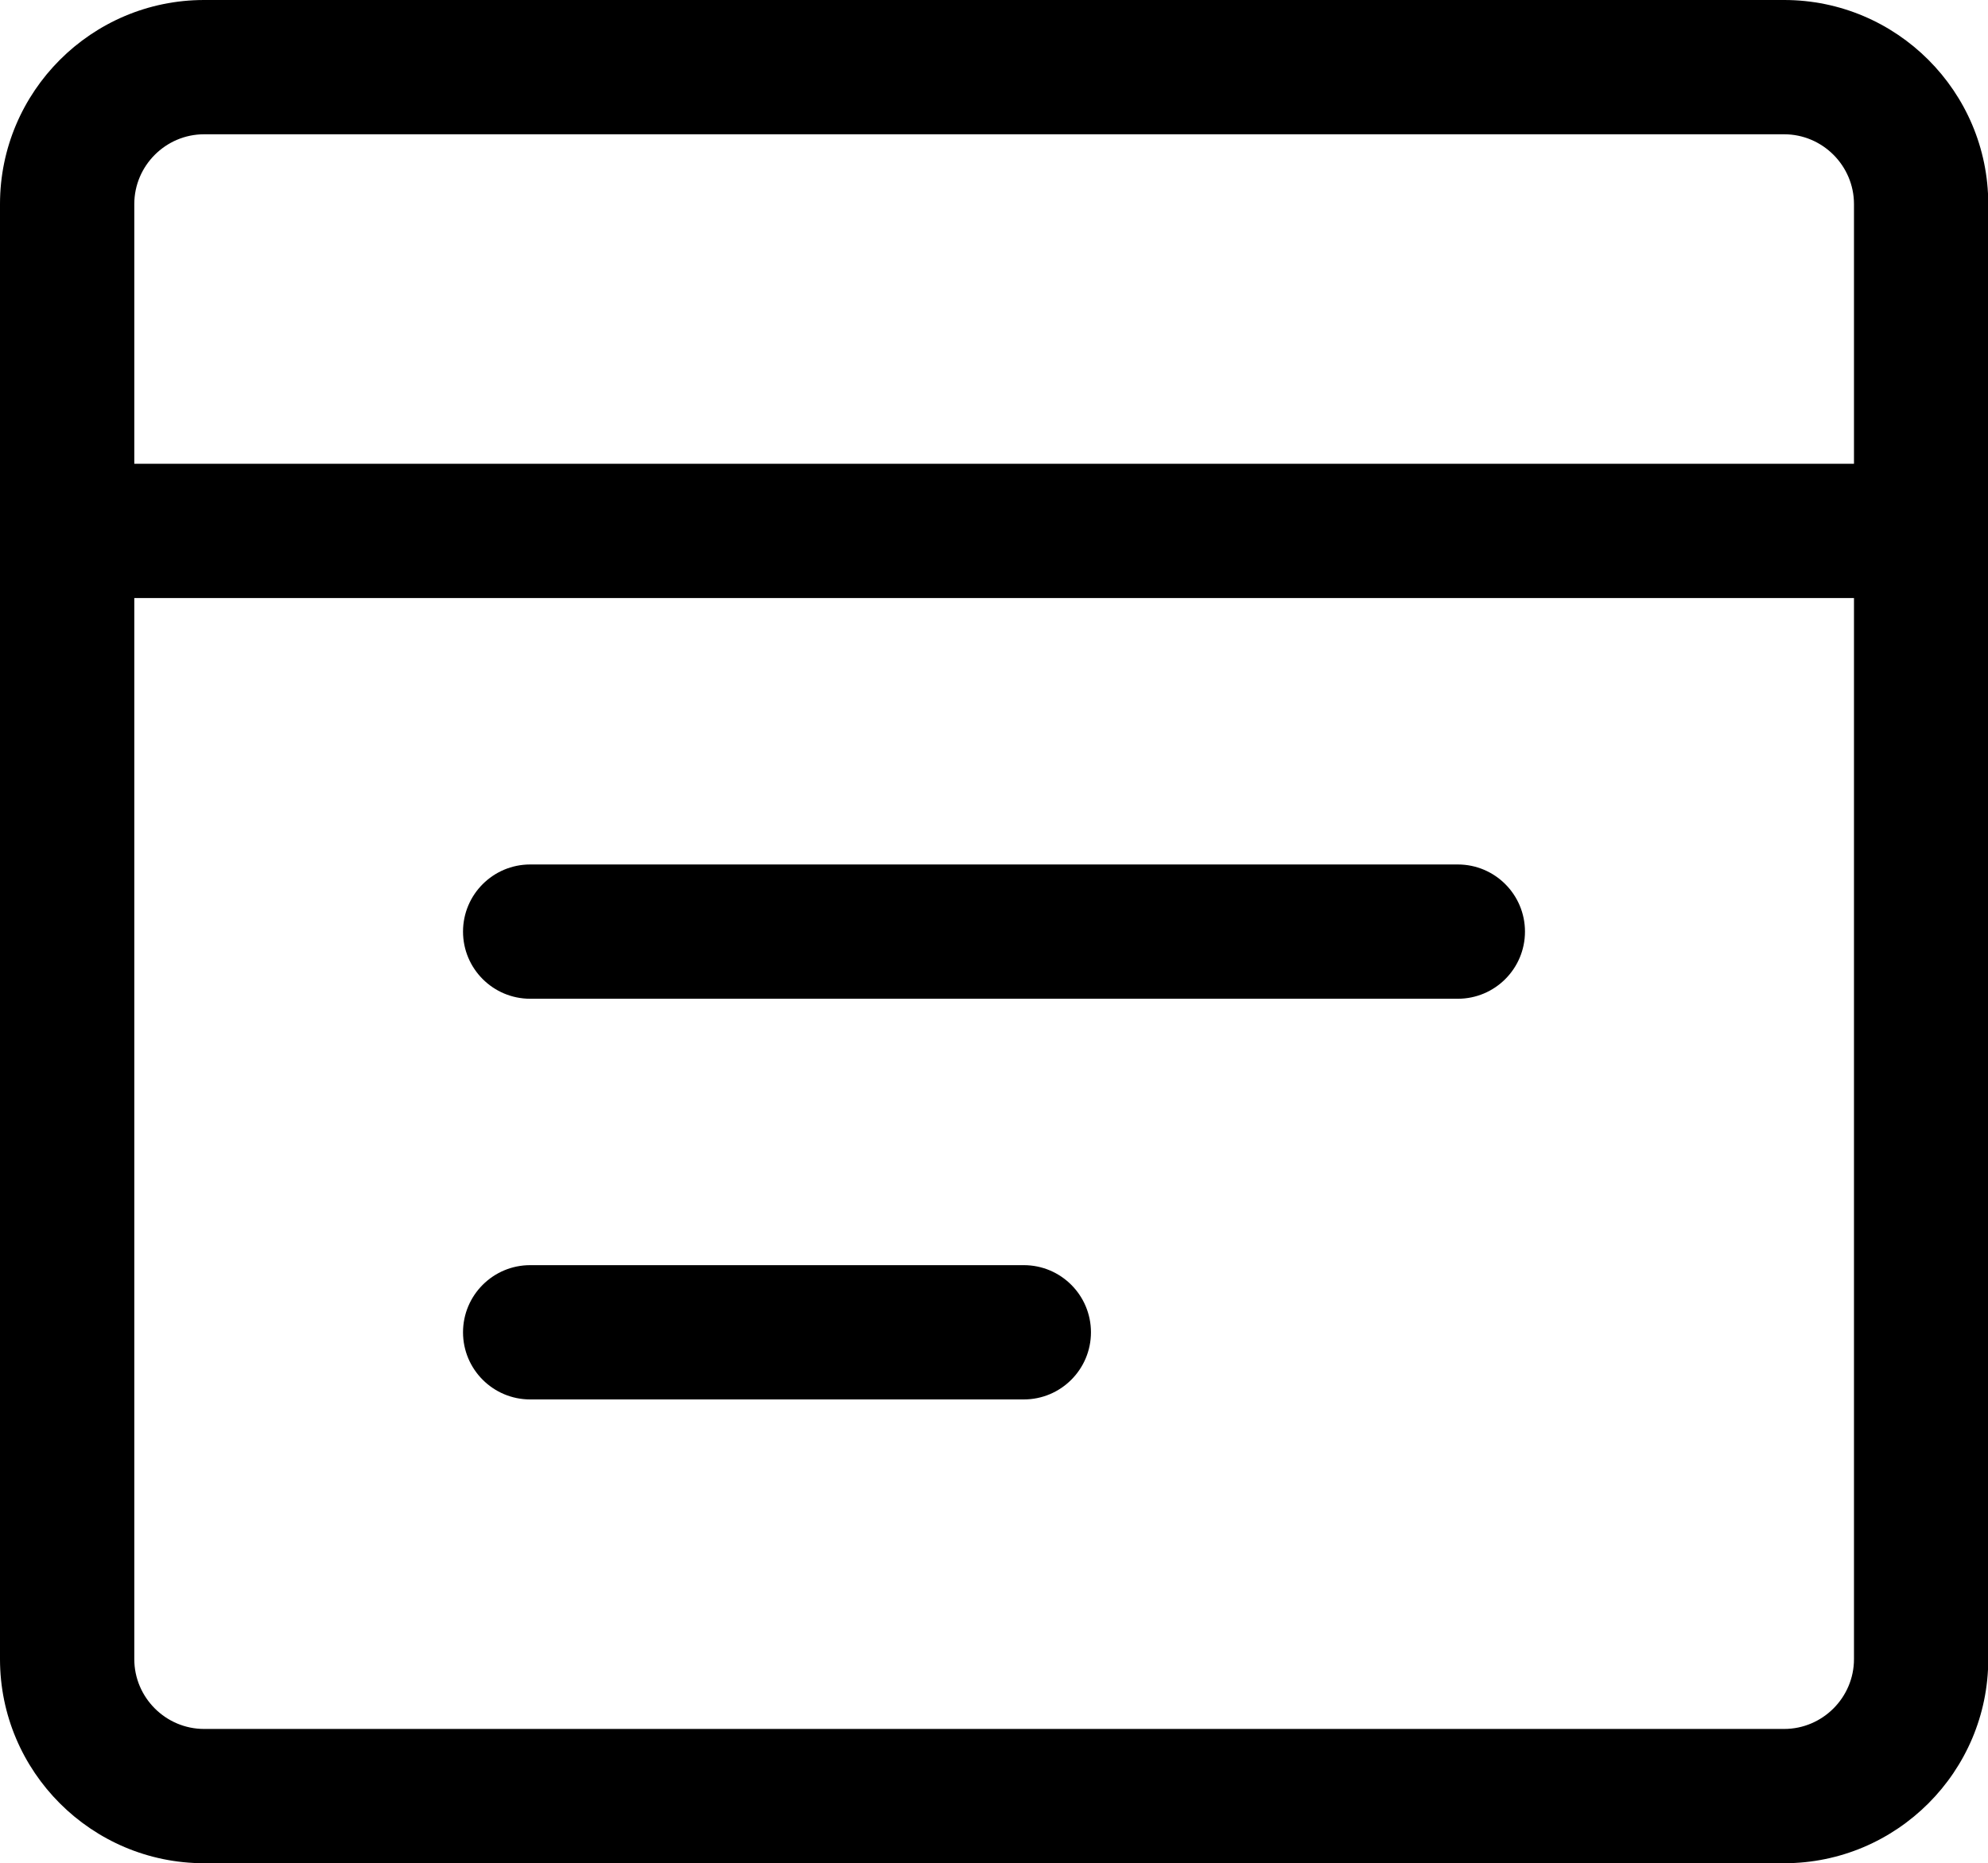<?xml version="1.0" encoding="UTF-8"?>
<svg id="Layer_2" data-name="Layer 2" xmlns="http://www.w3.org/2000/svg" viewBox="0 0 74.02 69.38">
  <g id="Layer_1-2" data-name="Layer 1">
    <g>
      <path d="M66.42,69.38H7.6c-4.19,0-7.6-3.41-7.6-7.6V7.6C0,3.41,3.41,0,7.6,0h58.83c4.19,0,7.6,3.41,7.6,7.6v54.18c0,4.19-3.41,7.6-7.6,7.6ZM7.6,5c-1.43,0-2.6,1.17-2.6,2.6v54.18c0,1.43,1.17,2.6,2.6,2.6h58.83c1.43,0,2.6-1.17,2.6-2.6V7.6c0-1.43-1.17-2.6-2.6-2.6H7.6Z"/>
      <path d="M71.52,22.27H2.5c-1.38,0-2.5-1.12-2.5-2.5s1.12-2.5,2.5-2.5h69.02c1.38,0,2.5,1.12,2.5,2.5s-1.12,2.5-2.5,2.5Z"/>
      <path d="M54.28,37.19H19.74c-1.38,0-2.5-1.12-2.5-2.5s1.12-2.5,2.5-2.5h34.54c1.38,0,2.5,1.12,2.5,2.5s-1.12,2.5-2.5,2.5Z"/>
      <path d="M38.12,52.11h-18.38c-1.38,0-2.5-1.12-2.5-2.5s1.12-2.5,2.5-2.5h18.38c1.38,0,2.5,1.12,2.5,2.5s-1.12,2.5-2.5,2.5Z"/>
    </g>
  </g>
</svg>